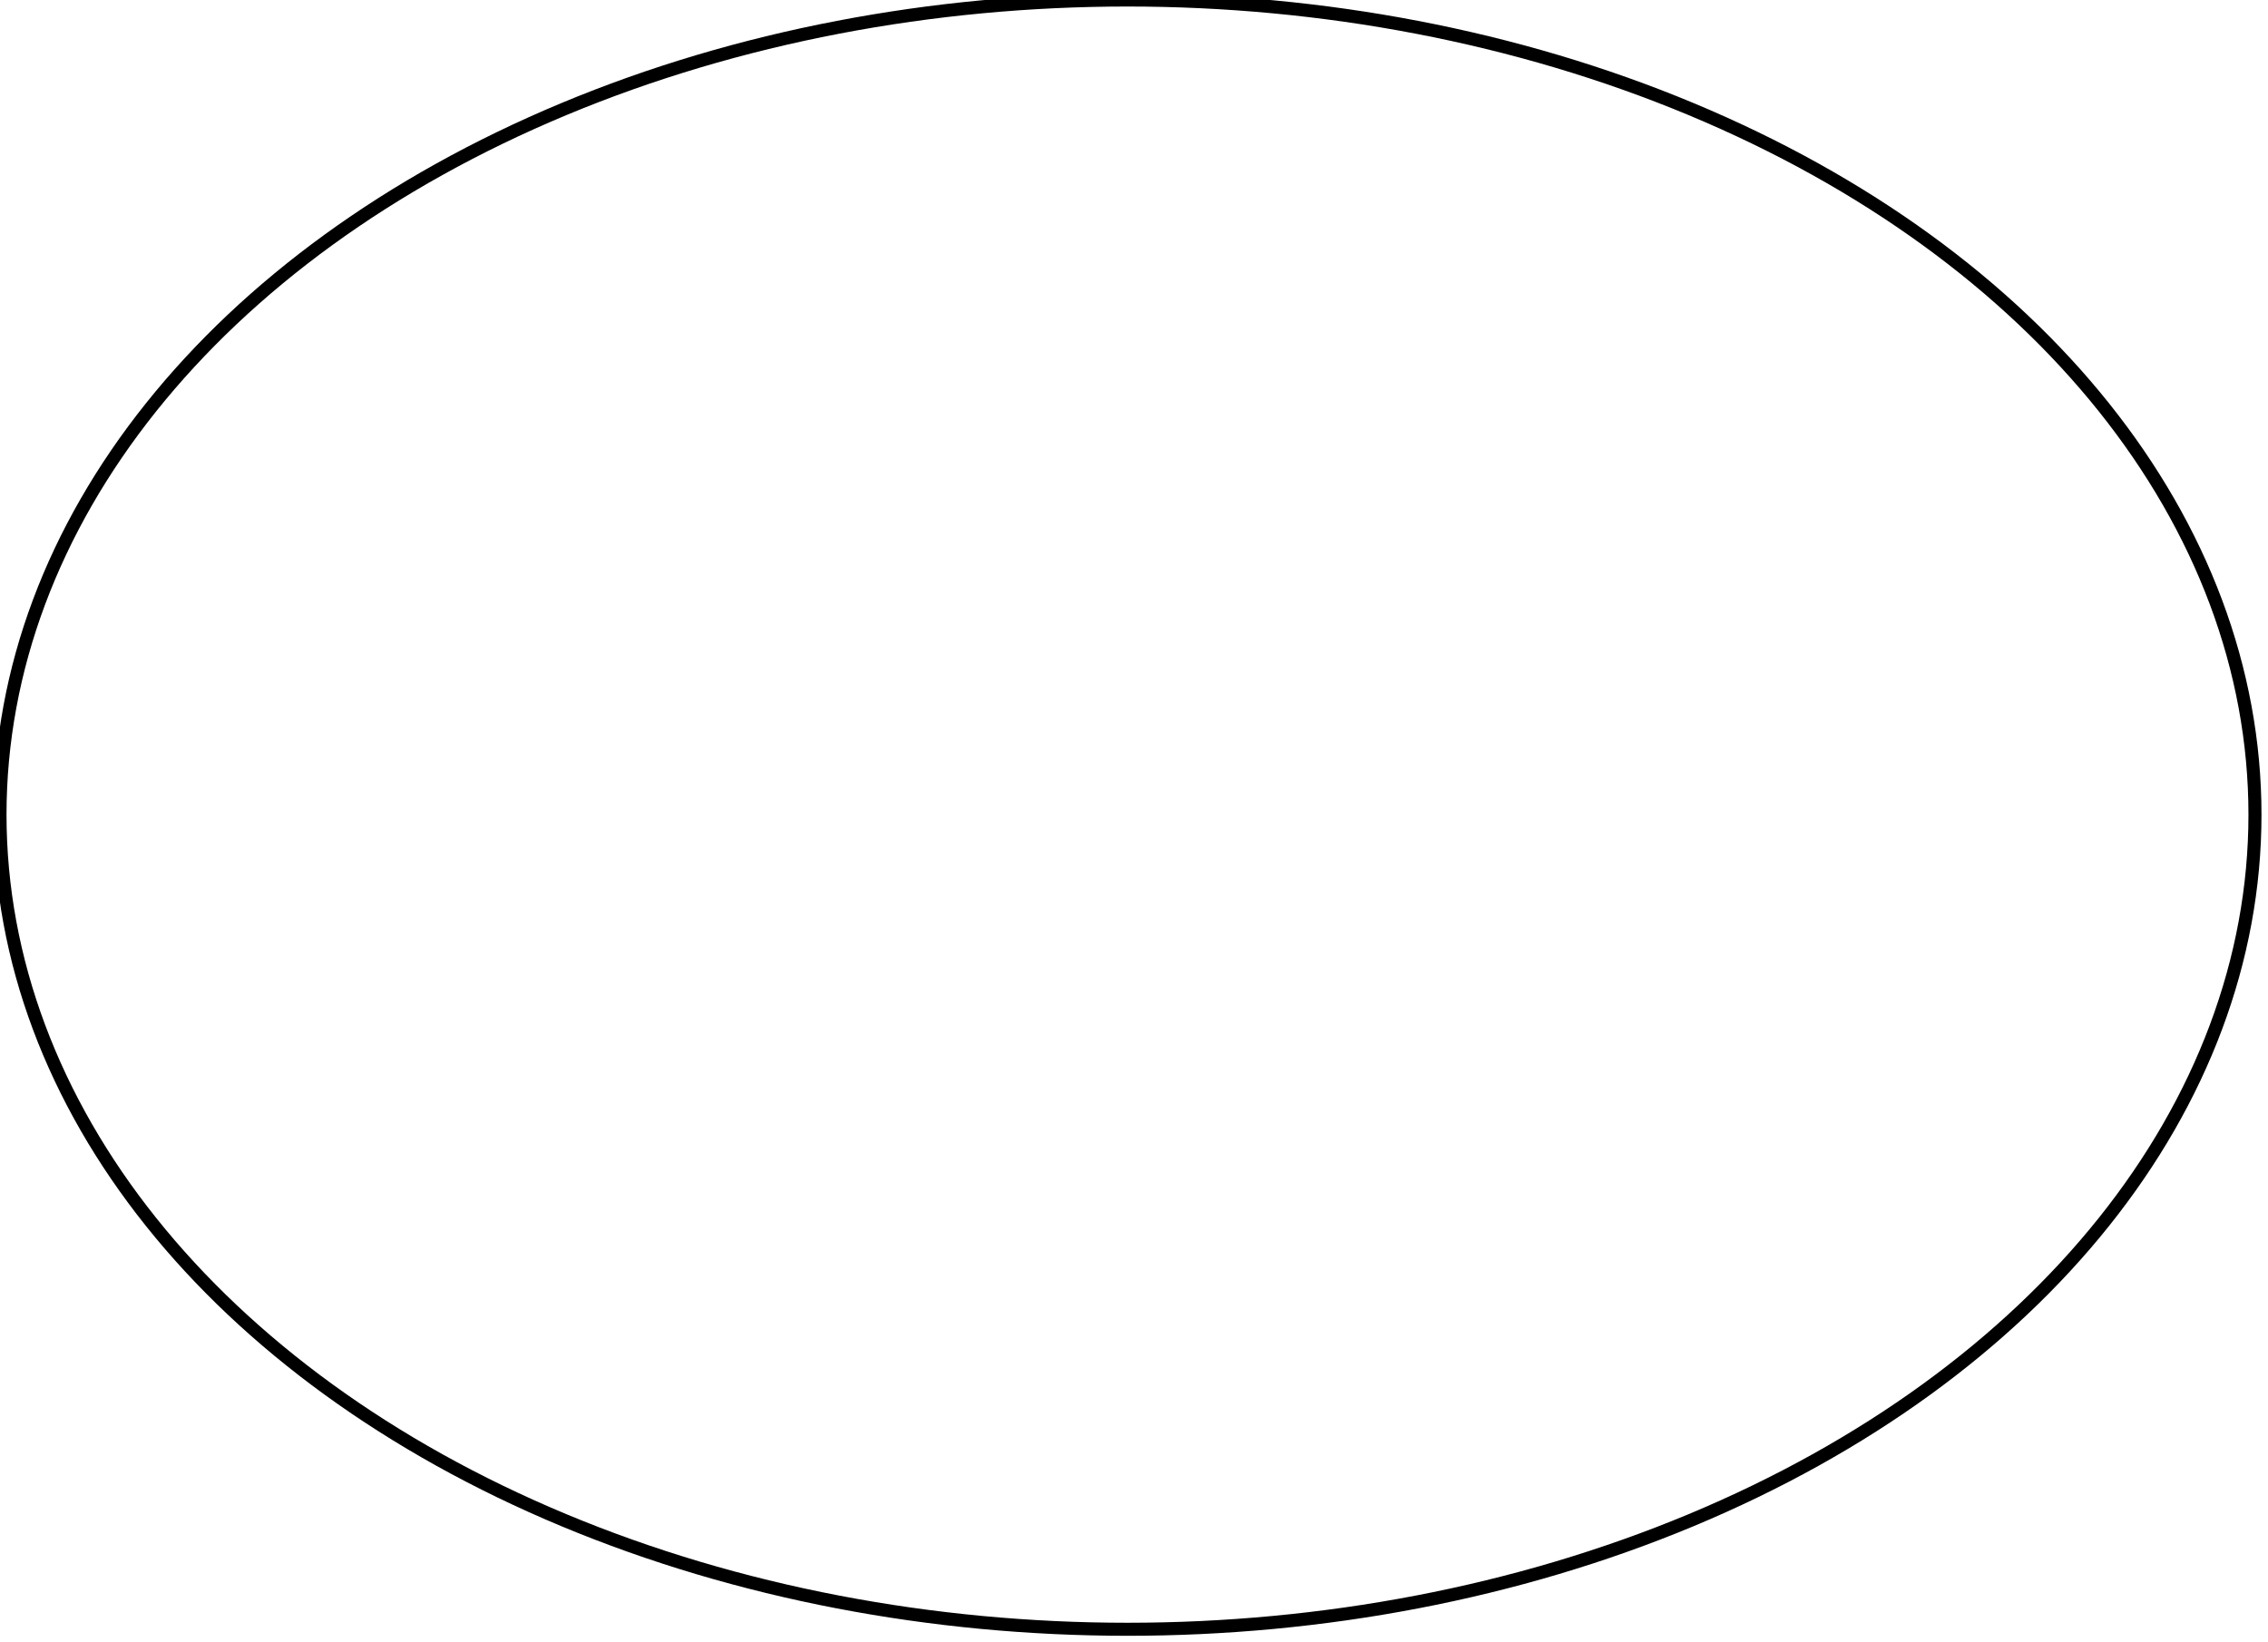 <?xml version="1.0" standalone="no"?>
<svg xmlns:xlink="http://www.w3.org/1999/xlink" xmlns="http://www.w3.org/2000/svg" height="126" width="174"><g transform="translate(-231,-137)"><ellipse cx="317.5" cy="199.5" rx="86.5" ry="62.5" stroke="rgba(0,0,0,1)" stroke-width="1" fill="rgba(0,0,0,0)" stroke-dasharray="0"/></g></svg>